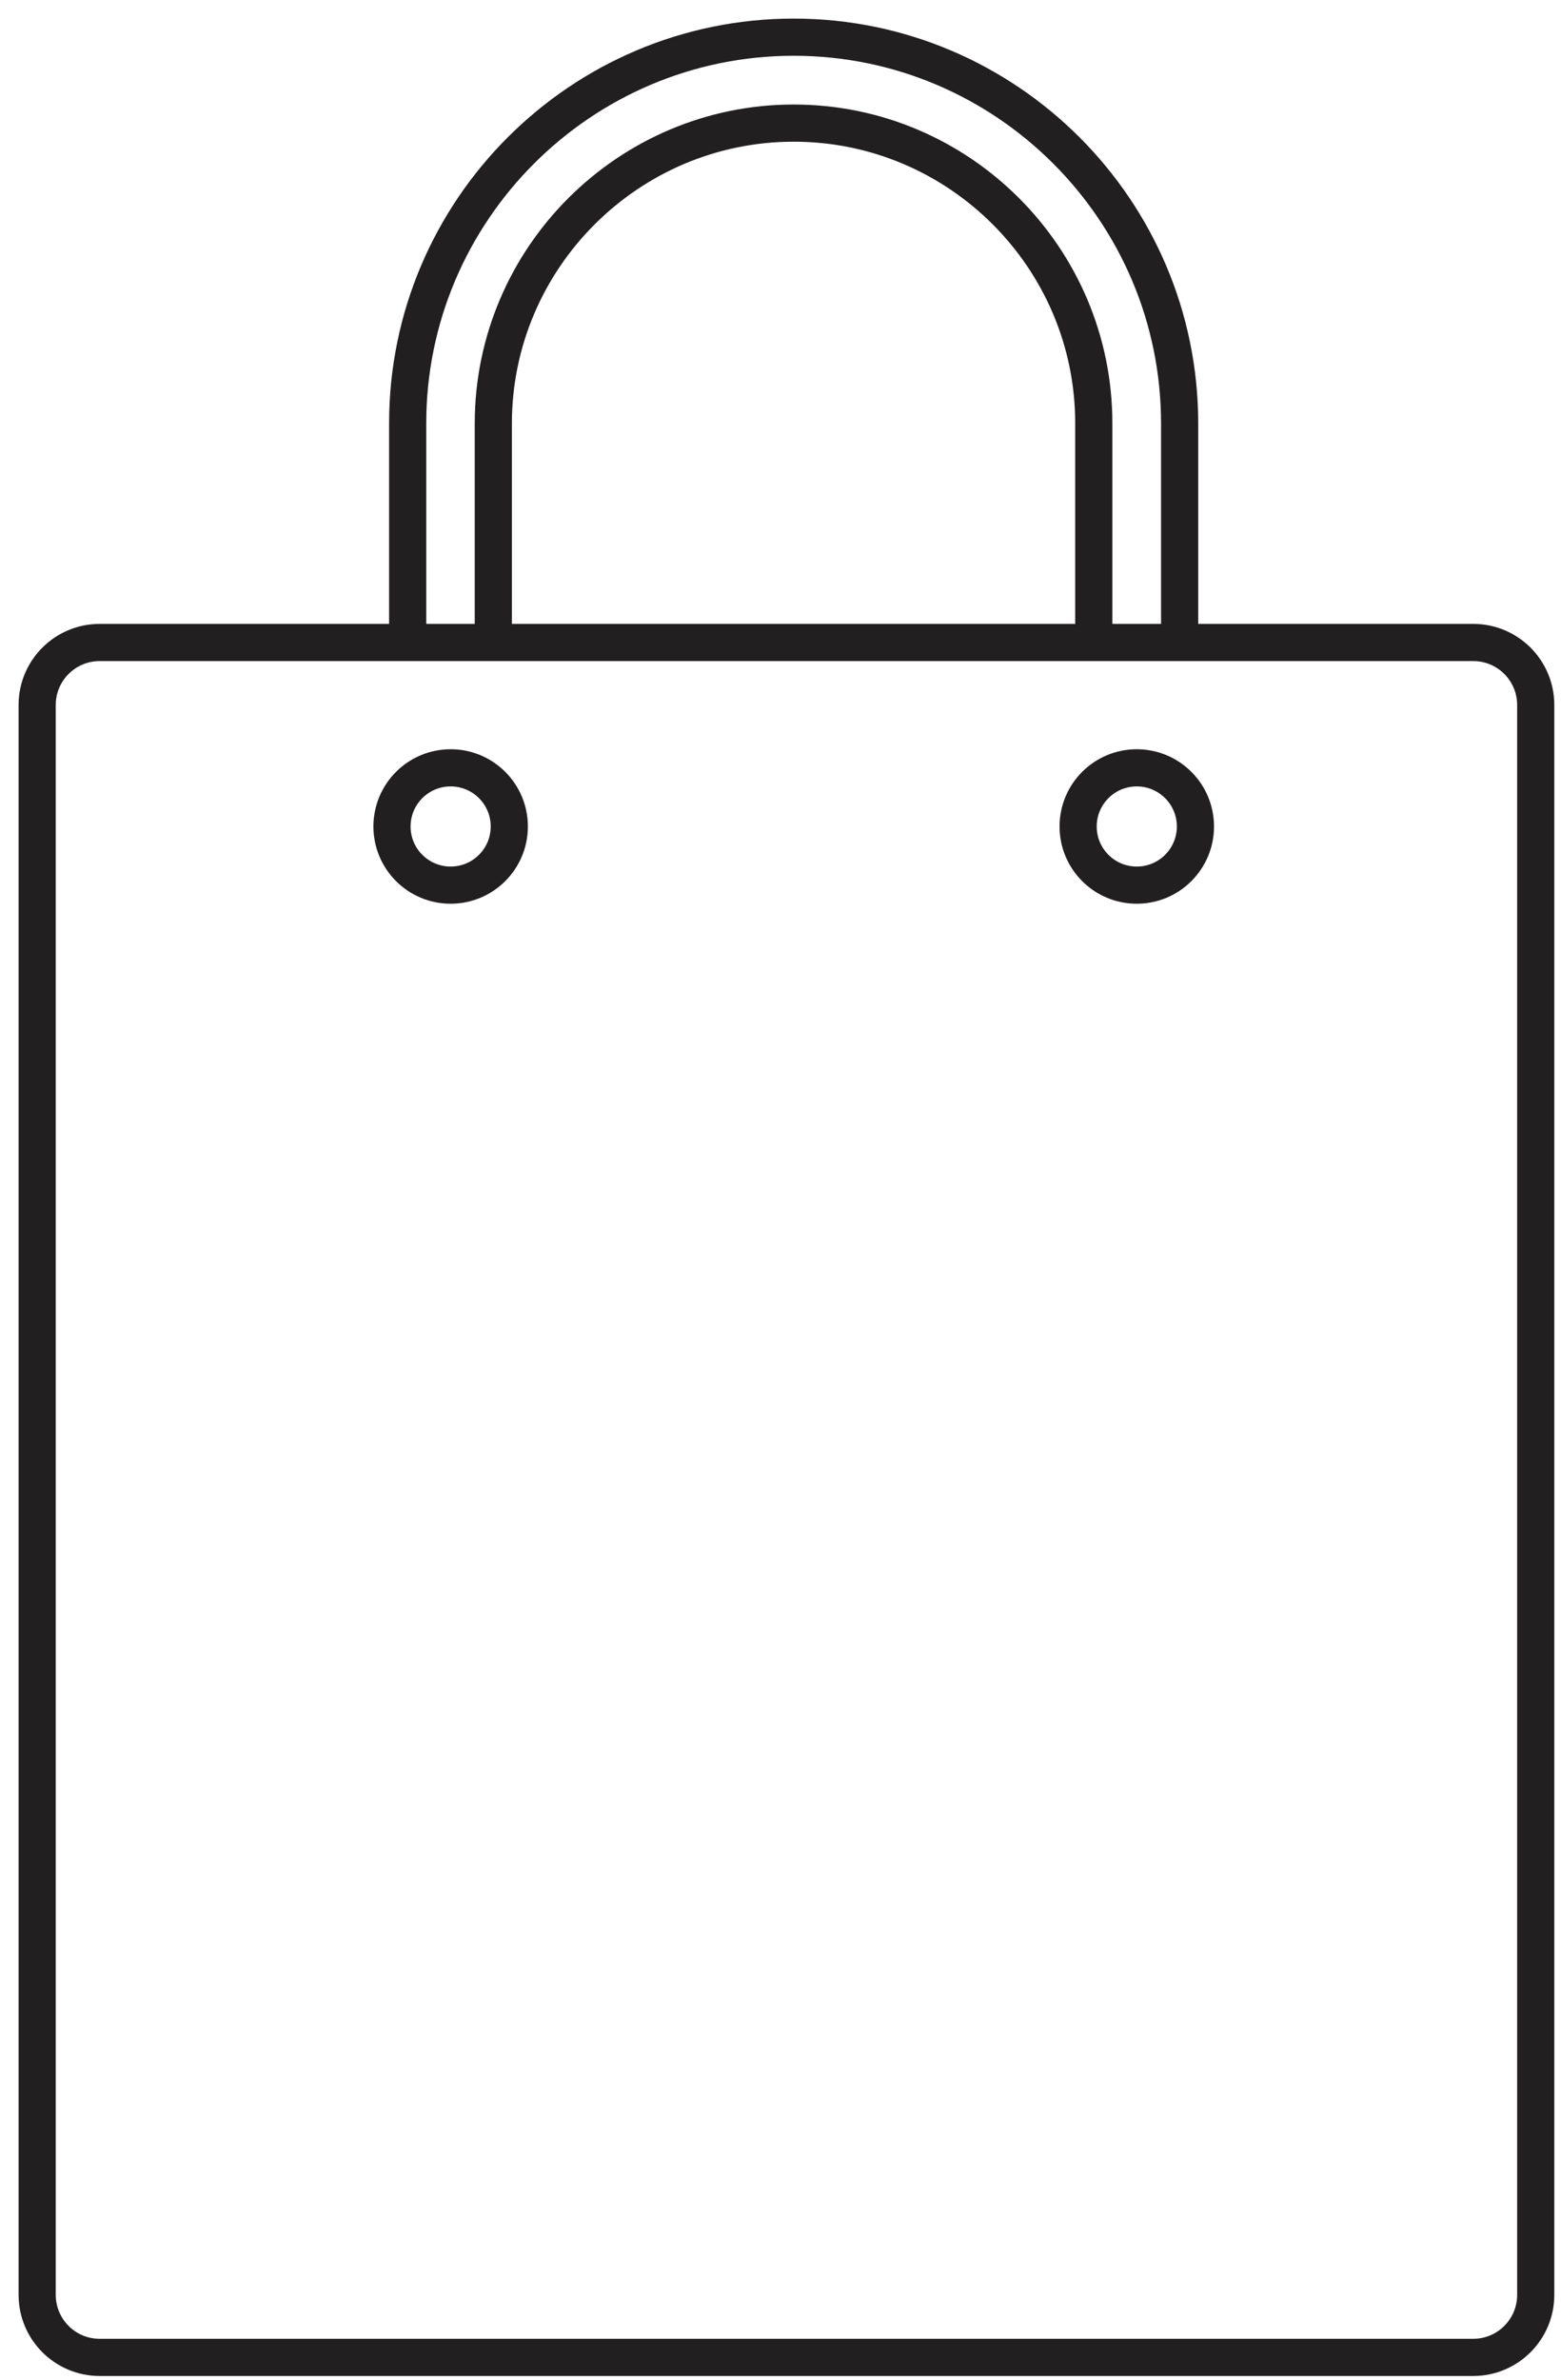 <svg width="42" height="64" viewBox="0 0 42 64" fill="none" xmlns="http://www.w3.org/2000/svg">
<path d="M39.639 17.279H2.682C1.757 17.279 1 18.028 1 18.961V61.718C1 62.643 1.749 63.4 2.682 63.4H39.639C40.563 63.4 41.32 62.651 41.32 61.718V18.961C41.32 18.028 40.563 17.279 39.639 17.279Z" stroke="#221F20" stroke-miterlimit="10"/>
<path d="M12.125 23.805C12.996 23.805 13.703 23.099 13.703 22.228C13.703 21.356 12.996 20.65 12.125 20.65C11.253 20.65 10.547 21.356 10.547 22.228C10.547 23.099 11.253 23.805 12.125 23.805Z" stroke="#221F20" stroke-miterlimit="10"/>
<path d="M30.586 23.805C31.457 23.805 32.164 23.099 32.164 22.228C32.164 21.356 31.457 20.65 30.586 20.65C29.714 20.65 29.008 21.356 29.008 22.228C29.008 23.099 29.714 23.805 30.586 23.805Z" stroke="#221F20" stroke-miterlimit="10"/>
<path d="M29.429 17.279V11.383C29.429 6.929 25.802 3.311 21.355 3.311C16.908 3.311 13.273 6.937 13.273 11.391V17.287" stroke="#221F20" stroke-miterlimit="10"/>
<path d="M10.969 17.279V11.383C10.969 5.661 15.631 1 21.354 1C27.076 1 31.739 5.661 31.739 11.391V17.287" stroke="#221F20" stroke-miterlimit="10"/>
</svg>
